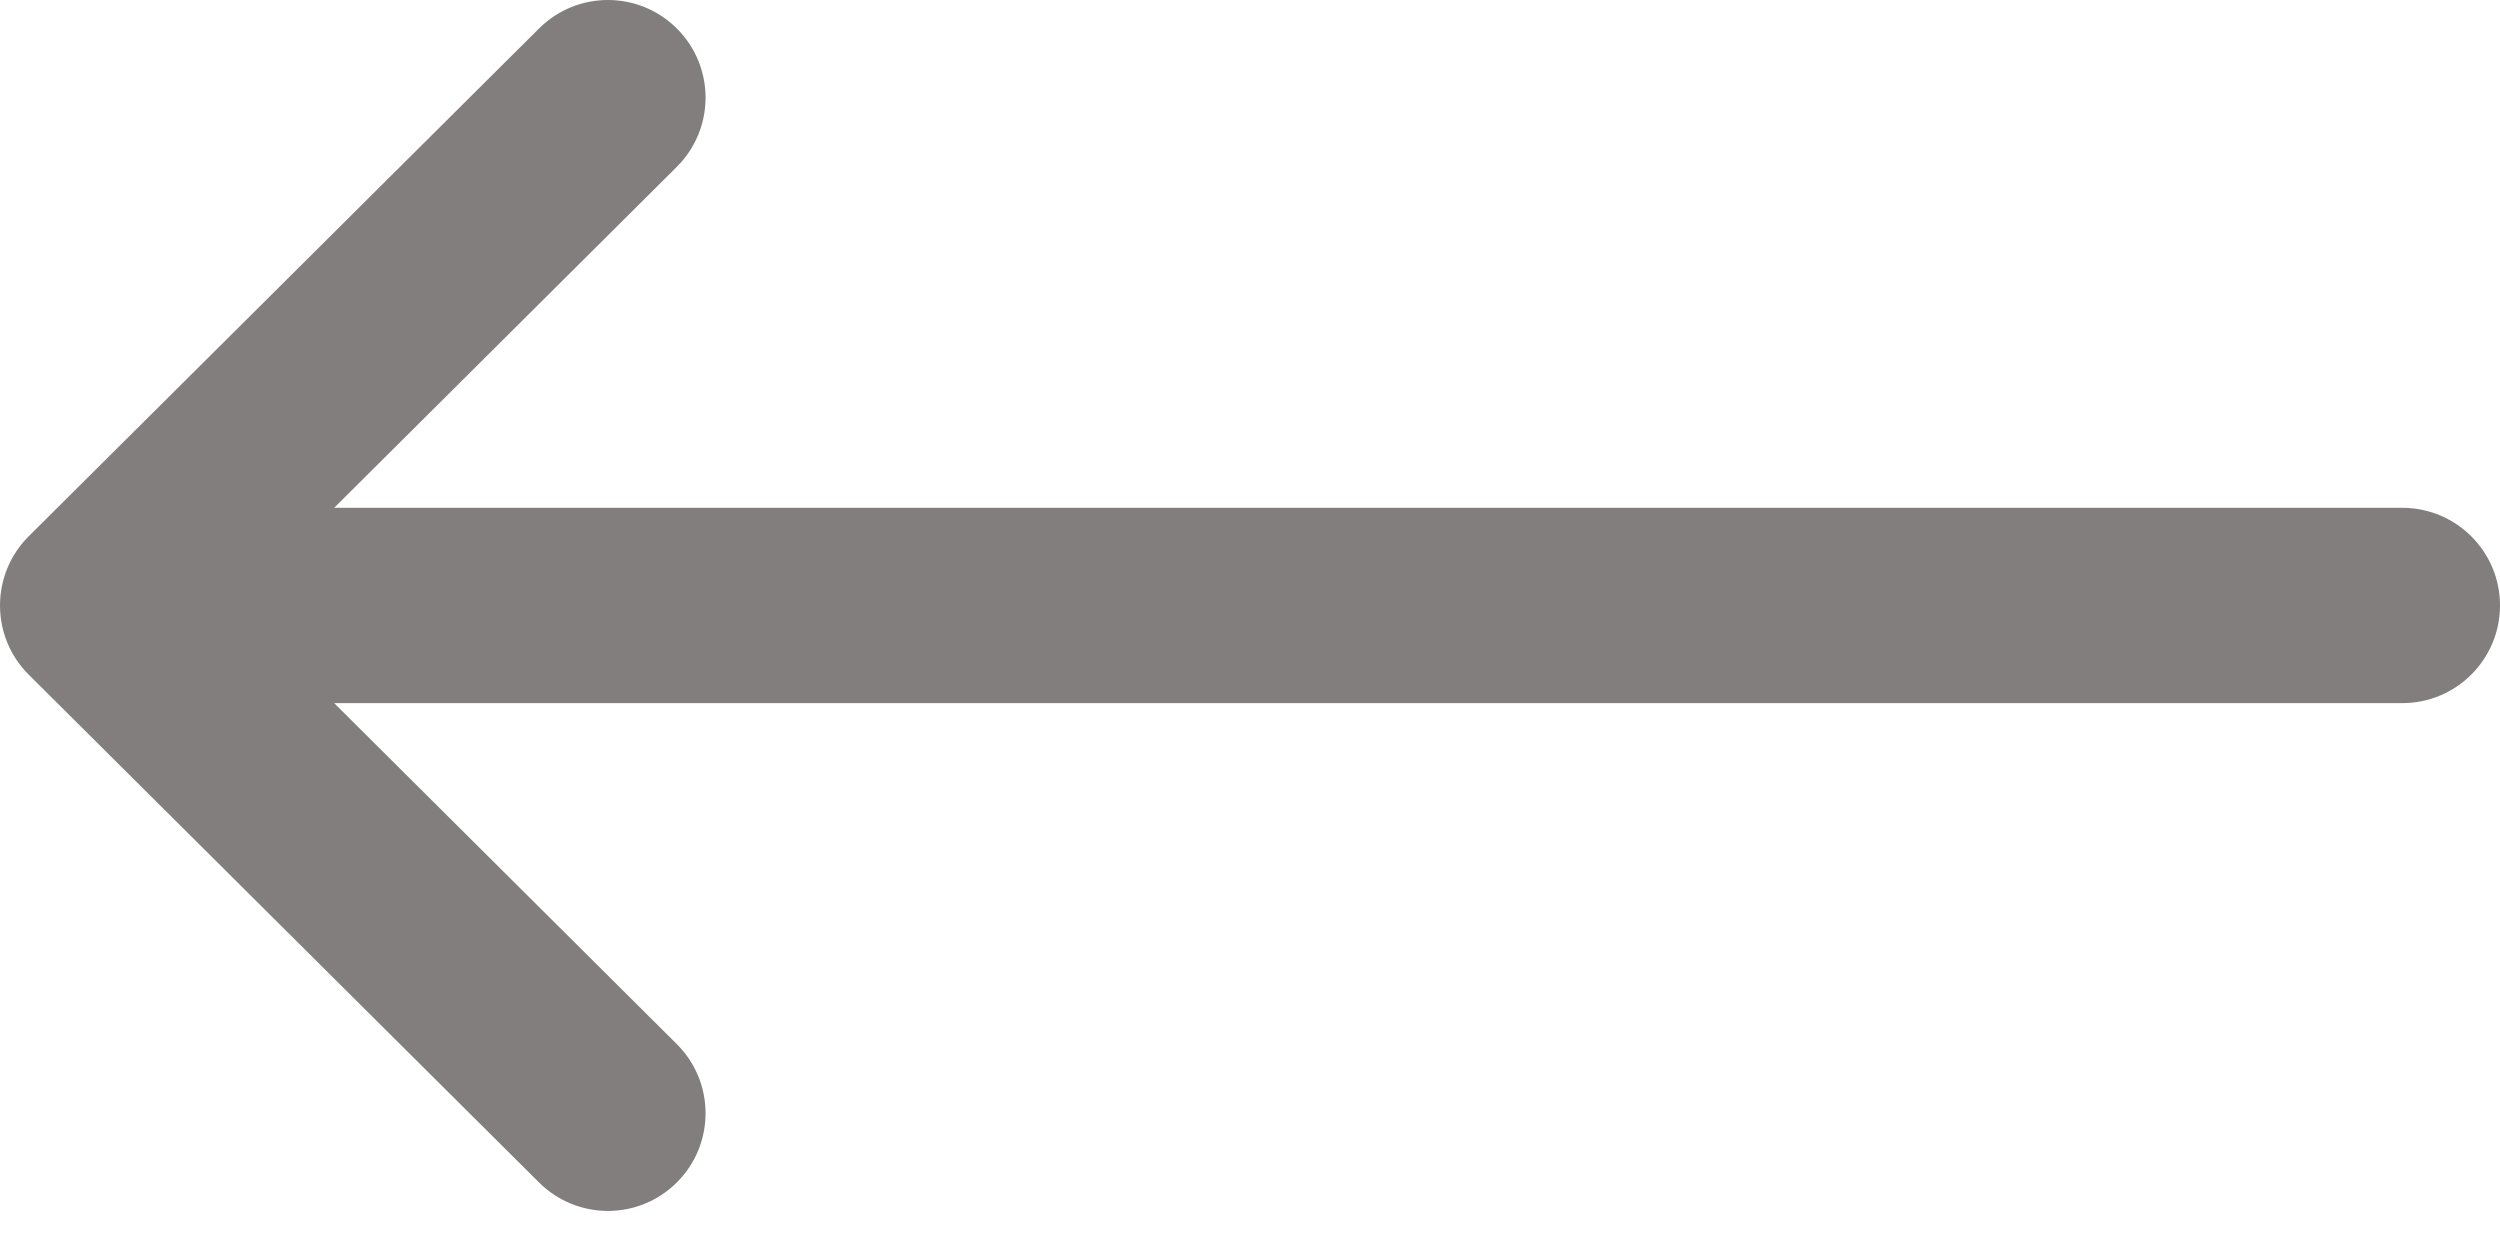 <svg xmlns="http://www.w3.org/2000/svg" width="24" height="12" fill="none" viewBox="0 0 24 12"><path fill="#827E7E" d="M0.275 5.149C0.276 5.149 0.276 5.148 0.276 5.148L5.175 0.273C5.542 -0.092 6.135 -0.091 6.5 0.276C6.866 0.643 6.864 1.237 6.497 1.602L3.208 4.875H23.062C23.58 4.875 24 5.295 24 5.812C24 6.33 23.58 6.75 23.062 6.75H3.208L6.497 10.023C6.864 10.388 6.866 10.982 6.5 11.349C6.135 11.716 5.542 11.717 5.175 11.352L0.276 6.477C0.276 6.477 0.276 6.476 0.275 6.476C-0.092 6.11 -0.091 5.514 0.275 5.149Z"/></svg>